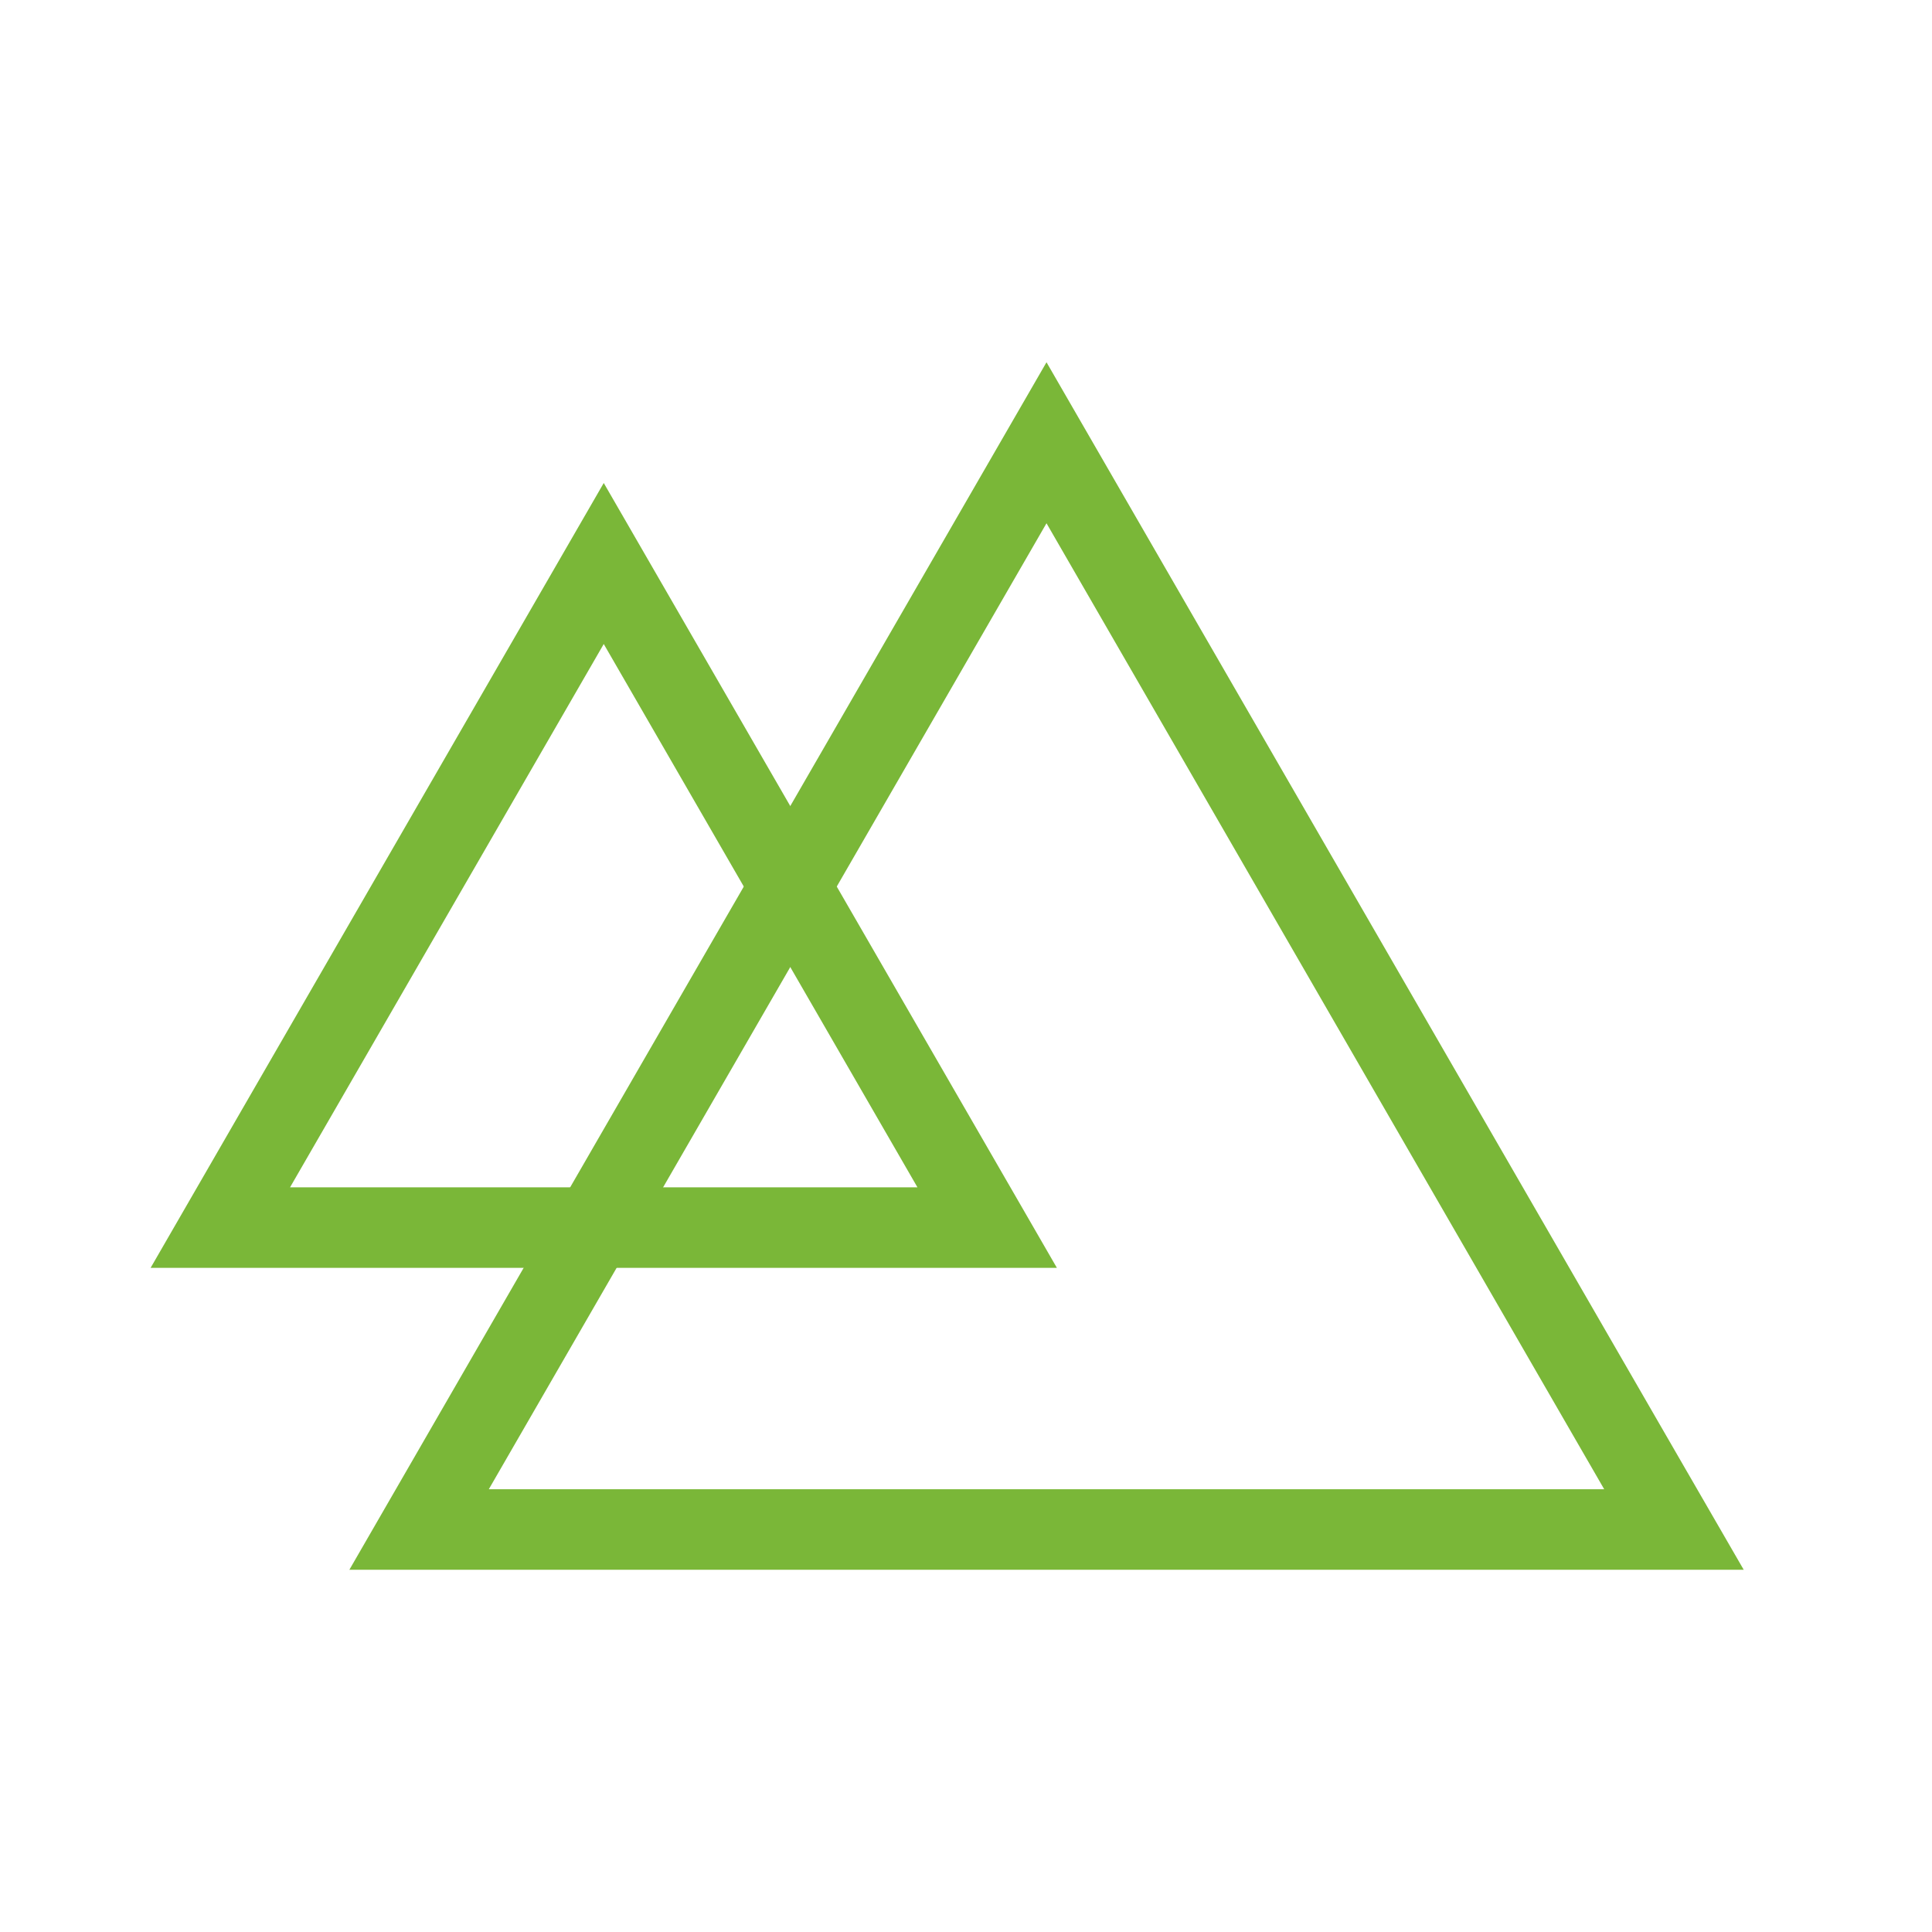 <svg width="48" height="48" viewBox="0 0 48 48" fill="none" xmlns="http://www.w3.org/2000/svg">
<path d="M15.866 15.5L15 14L14.134 15.5L6.34 28.999L5.474 30.499H7.206H22.794H24.526L23.66 28.999L15.866 15.5Z" stroke="#7AB738" stroke-width="2"/>
<path d="M26.866 12.5L26 11L25.134 12.5L11.278 36.5L10.412 38H12.144H39.856H41.589L40.722 36.5L26.866 12.5Z" stroke="#7AB738" stroke-width="2"/>
</svg>
